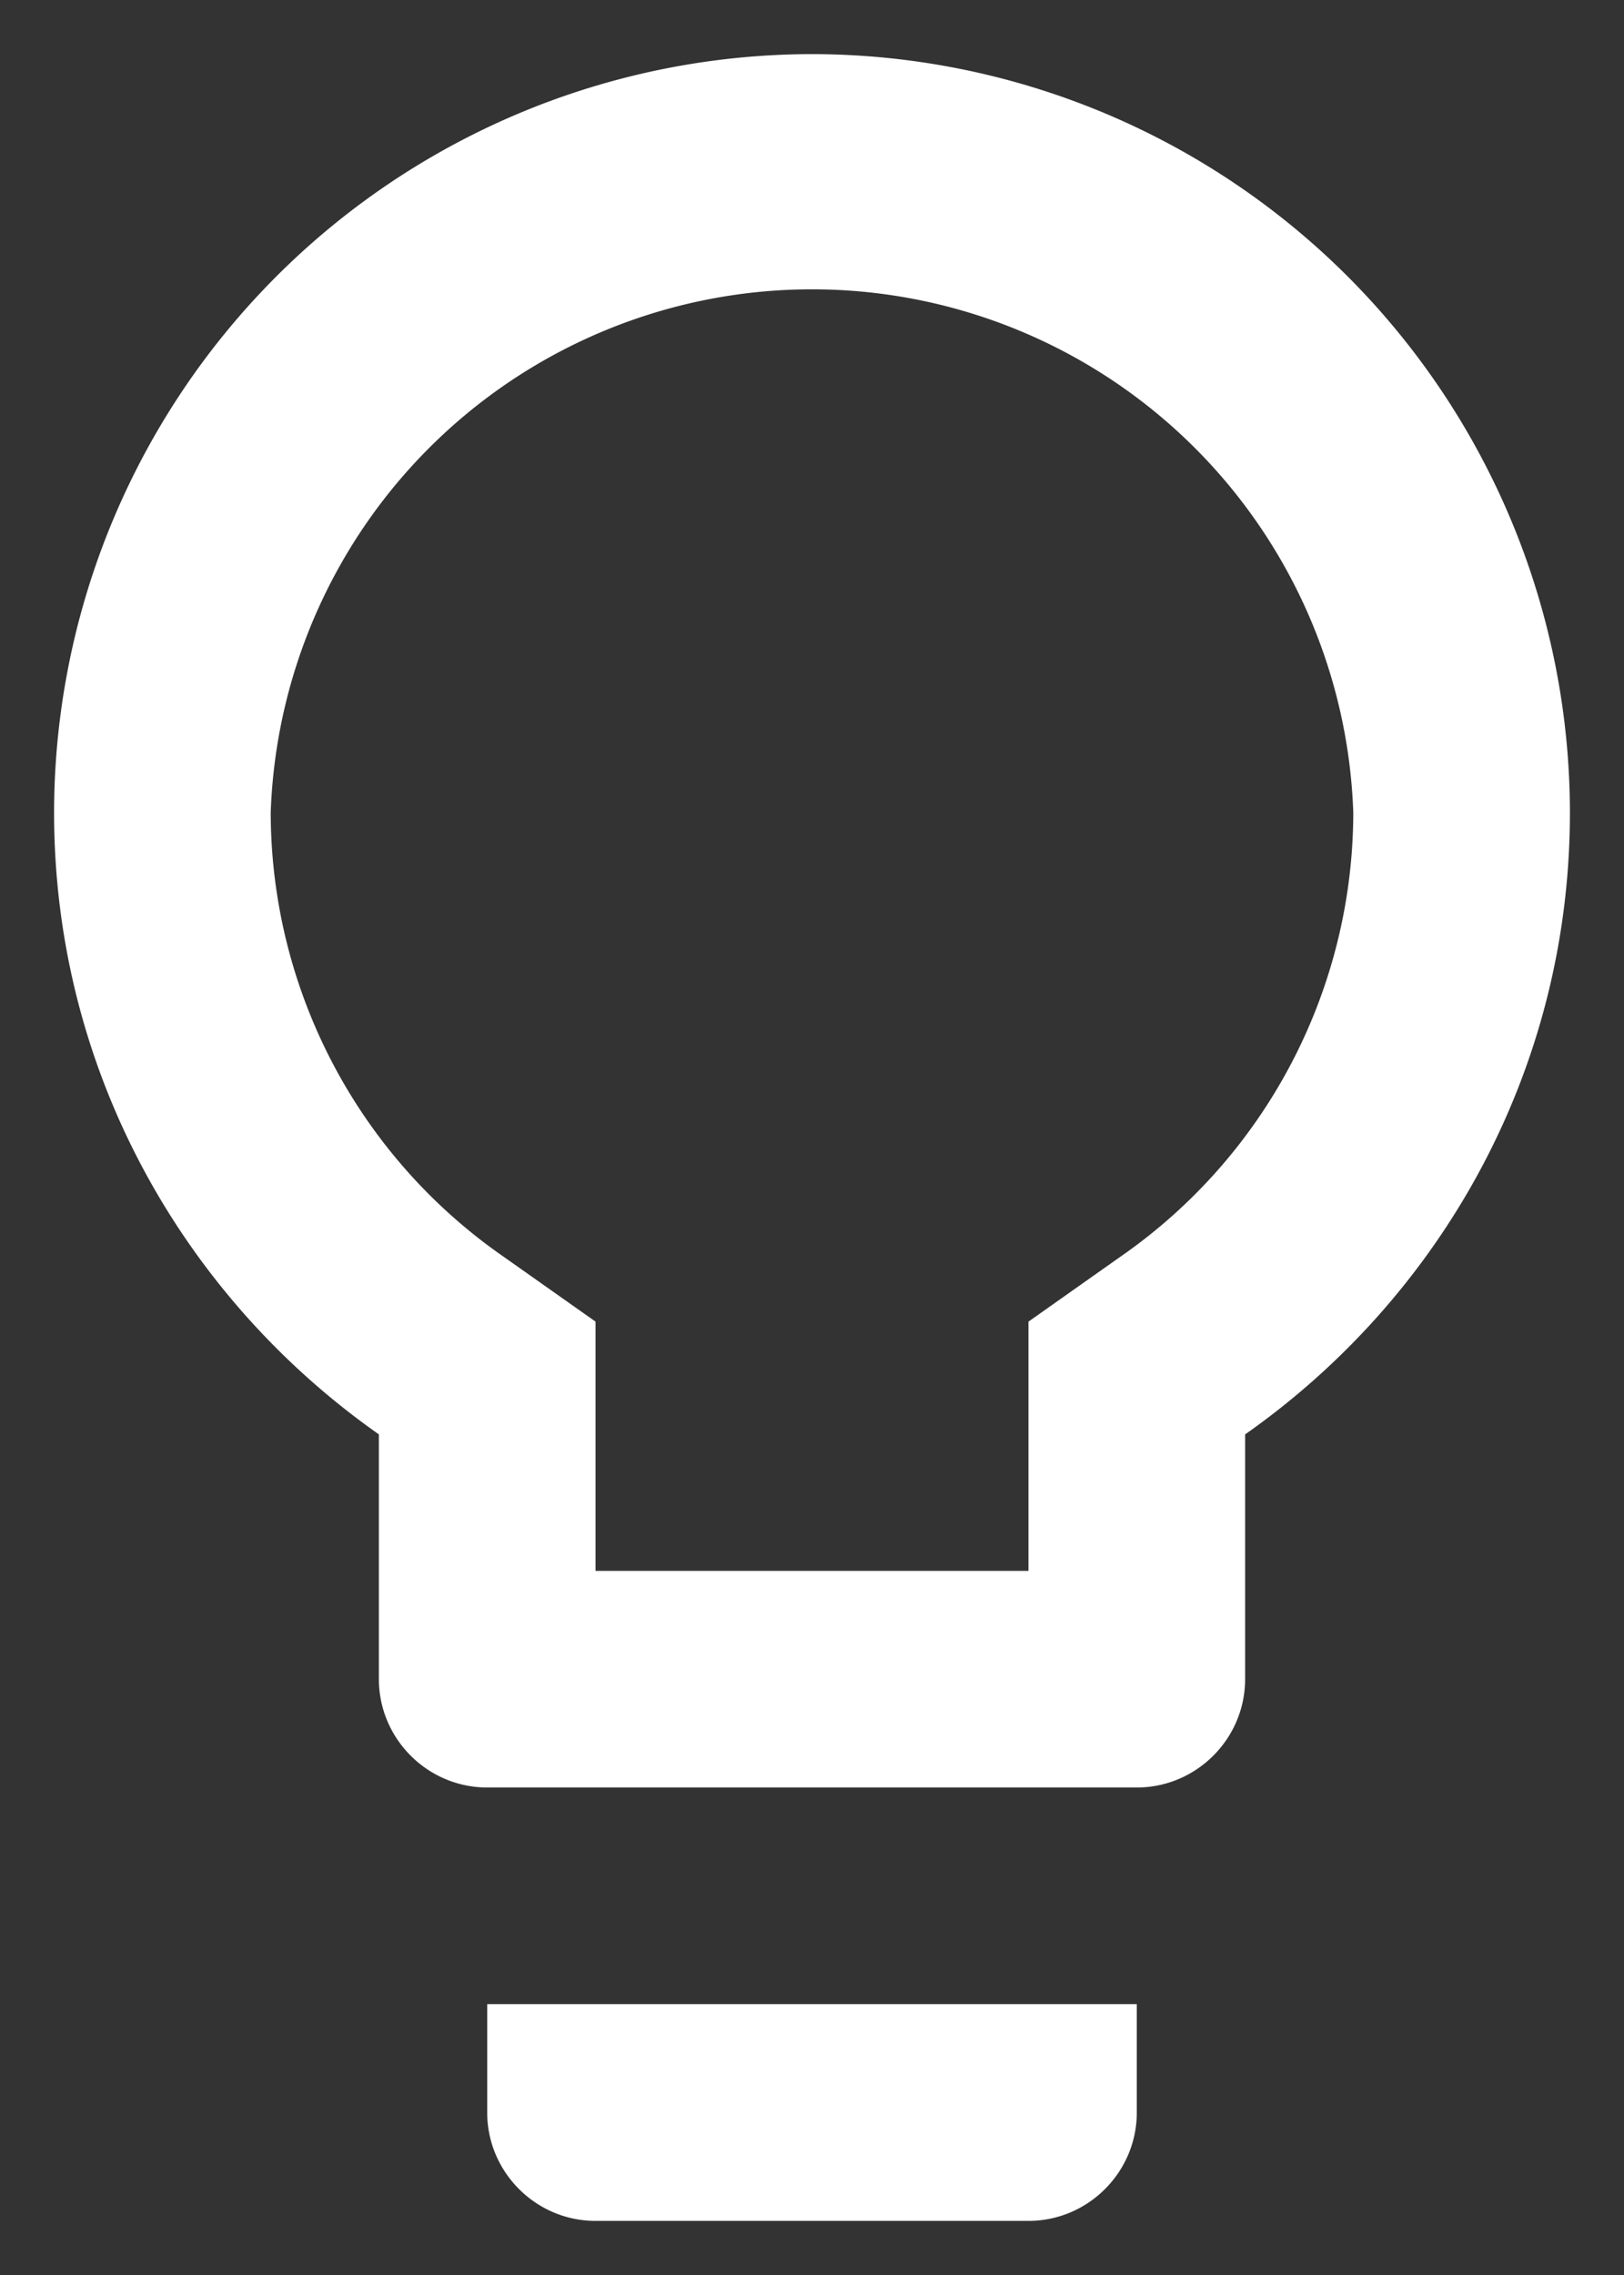 <svg xmlns="http://www.w3.org/2000/svg" xmlns:xlink="http://www.w3.org/1999/xlink" width="10" height="14" viewBox="0 0 10 14">
    <rect x="0" y="0" width="10" height="14" fill="#333333" stroke="none"/>
    <defs>
        <path id="a" d="M0 0h16v16H0z"/>
    </defs>
    <g fill="none" fill-rule="evenodd" transform="translate(-3 -1)">
        <mask id="b" fill="#fff">
            <use xlink:href="#a"/>
        </mask>
        <path fill="#fff" fill-rule="nonzero" d="M6 14c0 .367.3.667.667.667h2.666c.367 0 .667-.3.667-.667v-.667H6V14zM8 1.333A4.672 4.672 0 0 0 3.333 6c0 1.587.794 2.98 2 3.827v1.506c0 .367.3.667.667.667h4c.367 0 .667-.3.667-.667V9.827c1.206-.847 2-2.24 2-3.827A4.672 4.672 0 0 0 8 1.333zm1.9 7.4l-.567.4v1.534H6.667V9.133l-.567-.4A3.331 3.331 0 0 1 4.667 6a3.335 3.335 0 0 1 6.666 0A3.331 3.331 0 0 1 9.9 8.733z" mask="url(#b)"/>
    </g>
</svg>
